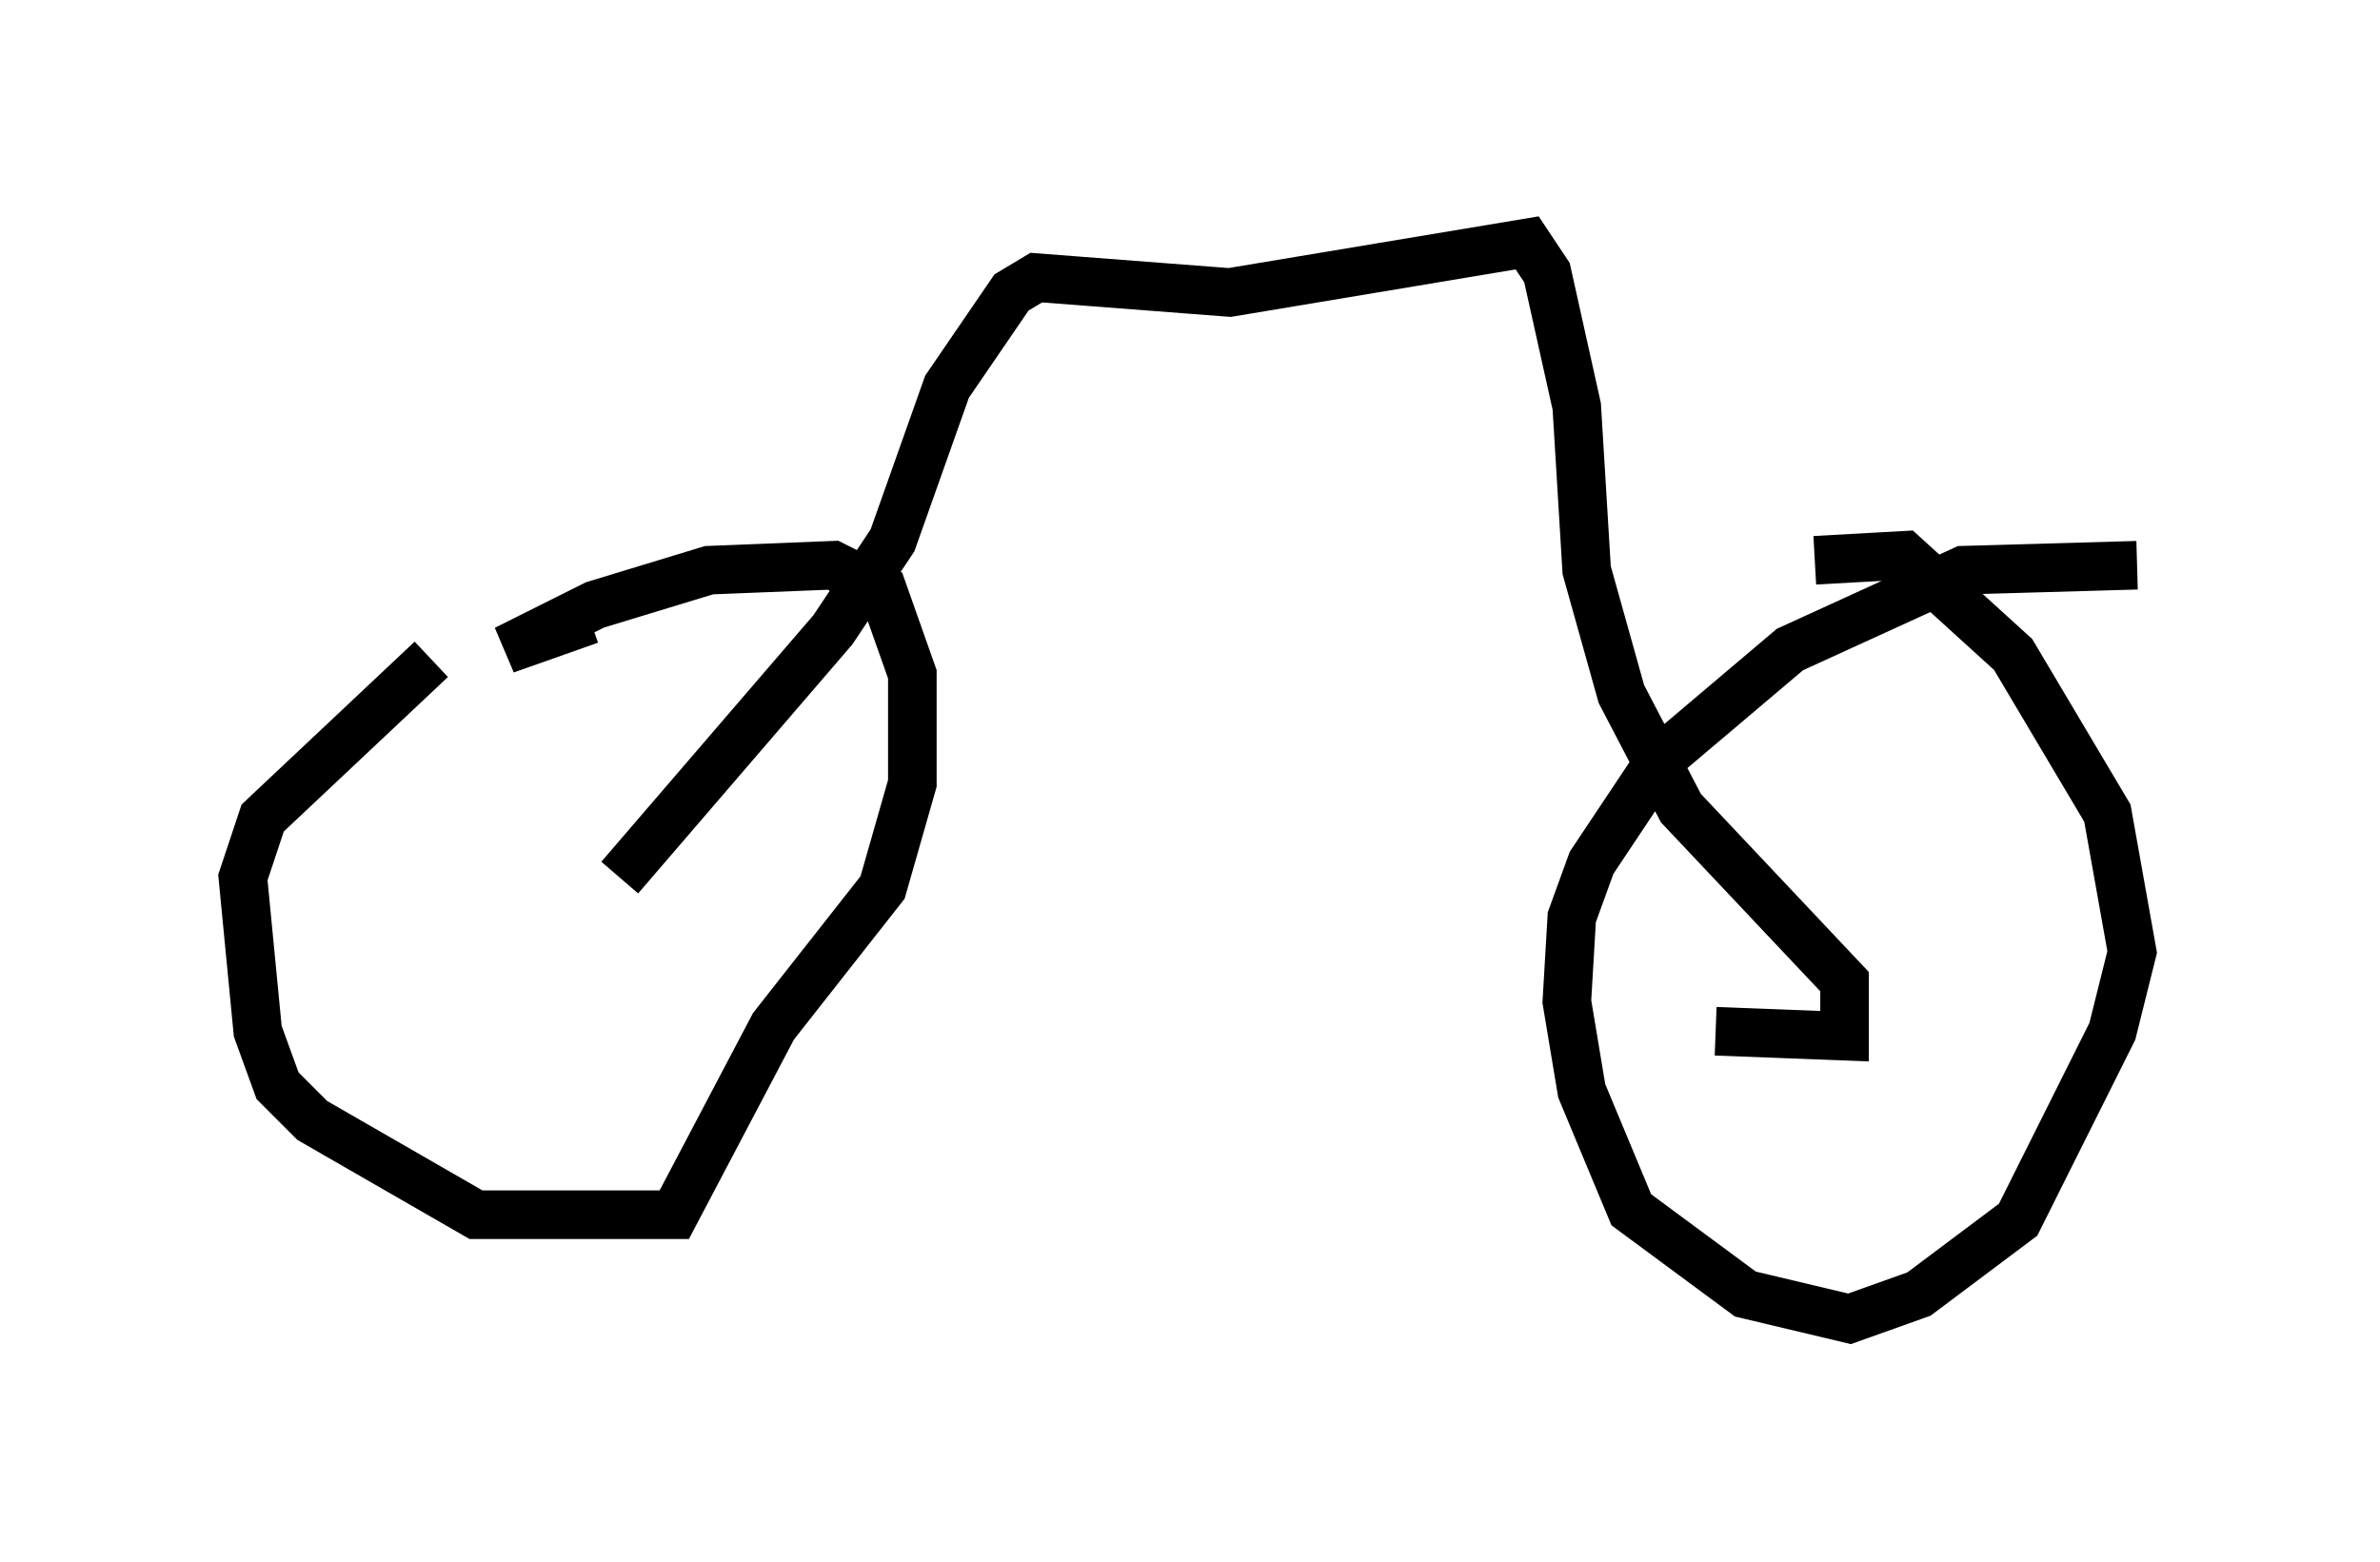 <?xml version="1.0" encoding="utf-8" ?>
<svg baseProfile="full" height="32.152" version="1.1" width="48.996" xmlns="http://www.w3.org/2000/svg" xmlns:ev="http://www.w3.org/2001/xml-events" xmlns:xlink="http://www.w3.org/1999/xlink"><defs /><rect fill="white" height="32.152" width="48.996" x="0" y="0" /><path d="M11.942, 11.635 m-3.063, 1.94 l-3.471, 3.267 -0.408, 1.225 l0.306, 3.165 0.408, 1.123 l0.715, 0.715 3.369, 1.94 l4.083, 0.0 2.042, -3.879 l2.246, -2.858 0.613, -2.144 l0.0, -2.246 -0.613, -1.735 l-1.021, -0.51 -2.552, 0.102 l-2.348, 0.715 -1.838, 0.919 l1.735, -0.613 m31.85, -1.123 l-3.573, 0.102 -3.573, 1.633 l-2.654, 2.246 -1.429, 2.144 l-0.408, 1.123 -0.102, 1.735 l0.306, 1.838 1.021, 2.45 l2.348, 1.735 2.144, 0.51 l1.429, -0.51 2.042, -1.531 l1.94, -3.879 0.408, -1.633 l-0.51, -2.858 -1.94, -3.267 l-2.246, -2.042 -1.838, 0.102 m-24.602, 6.533 l4.39, -5.104 1.225, -1.838 l1.123, -3.165 1.327, -1.94 l0.51, -0.306 3.981, 0.306 l6.125, -1.021 0.408, 0.613 l0.613, 2.756 0.204, 3.369 l0.715, 2.552 1.225, 2.348 l3.369, 3.573 0.0, 1.123 l-2.654, -0.102 " fill="none" stroke="black" stroke-width="1" /></svg>